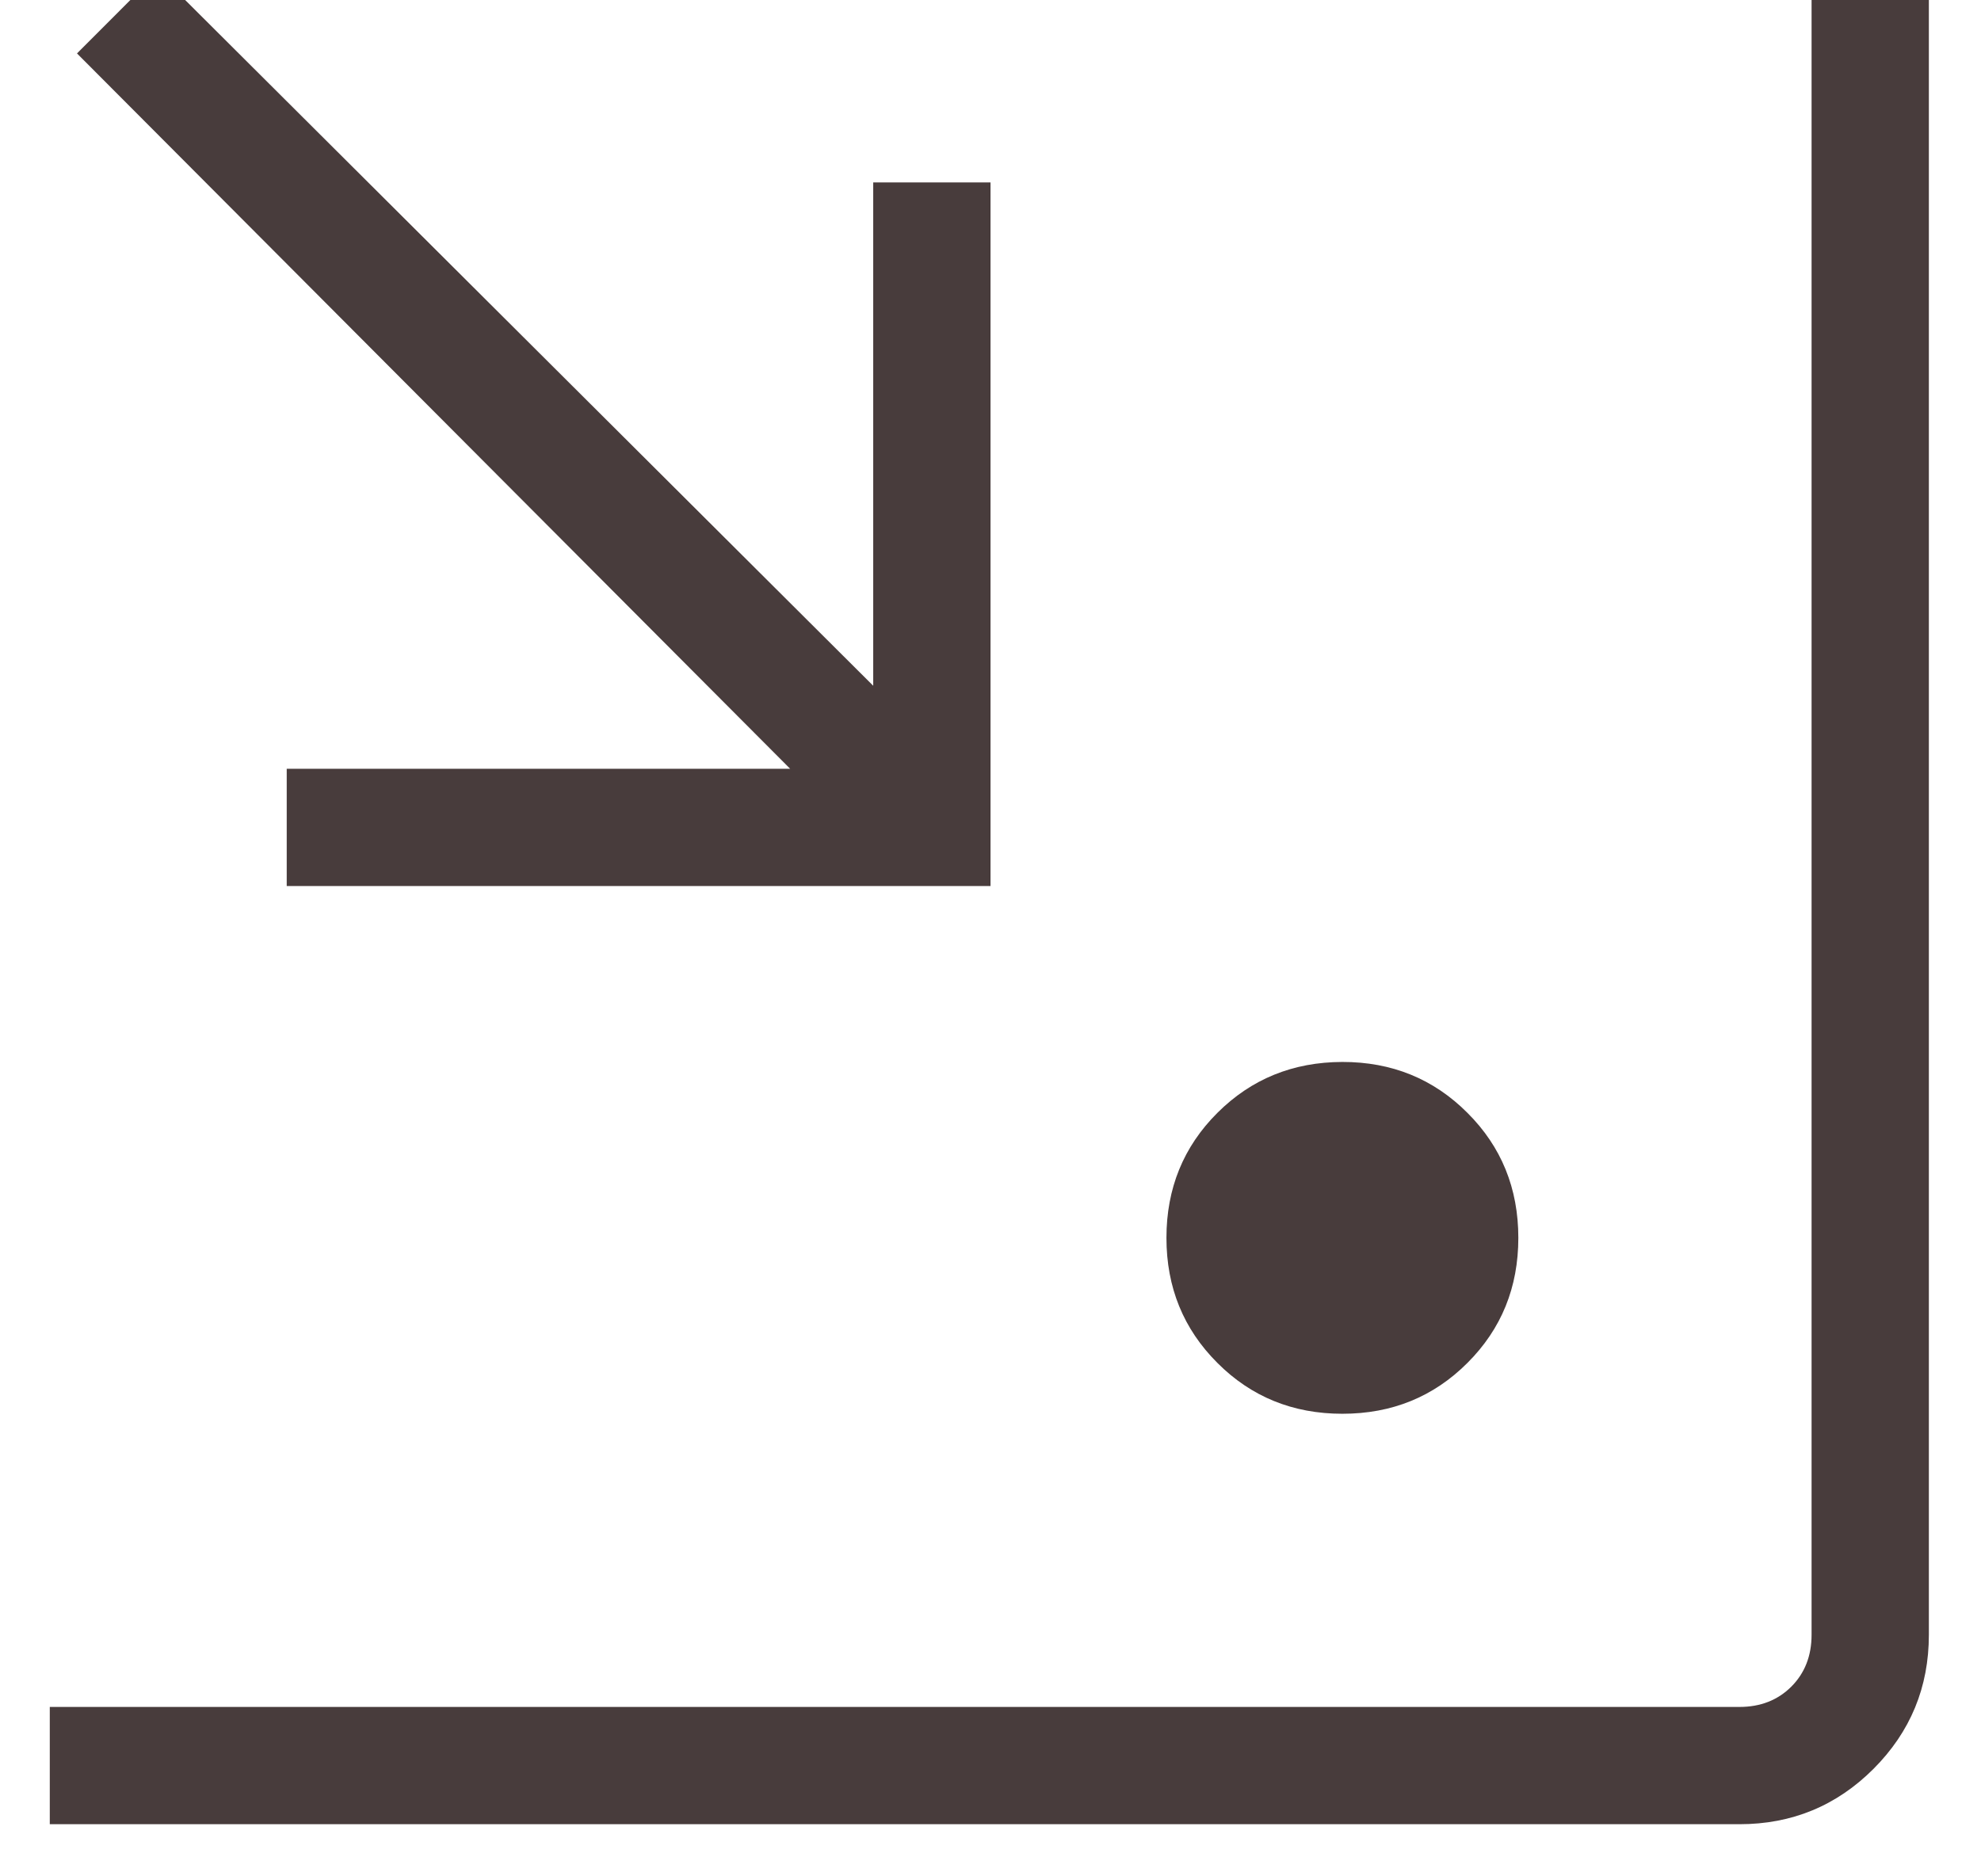 <svg width="38" height="36" viewBox="0 0 38 36" fill="none" xmlns="http://www.w3.org/2000/svg" xmlns:xlink="http://www.w3.org/1999/xlink">
<path d="M0.955,35L0.955,32.75L33.366,32.75C33.77,32.75 34.101,32.62 34.361,32.361C34.62,32.101 34.75,31.77 34.75,31.366L34.75,-0.957L37,-0.957L37,31.366C37,32.371 36.646,33.229 35.938,33.938C35.23,34.646 34.373,35 33.366,35L0.955,35ZM25.75,27.125C24.801,27.125 24.001,26.8 23.352,26.149C22.701,25.499 22.375,24.7 22.375,23.75C22.375,22.801 22.701,22.001 23.352,21.352C24.003,20.702 24.802,20.377 25.75,20.375C26.698,20.374 27.498,20.699 28.149,21.352C28.8,22.001 29.125,22.801 29.125,23.75C29.125,24.7 28.8,25.499 28.149,26.149C27.499,26.8 26.7,27.125 25.75,27.125ZM5.5,17L5.5,14.75L15.157,14.75L1.477,1.025L3.025,-0.525L16.75,13.157L16.75,3.5L19,3.5L19,17L5.5,17Z" fill="#483C3C"/>
</svg>
